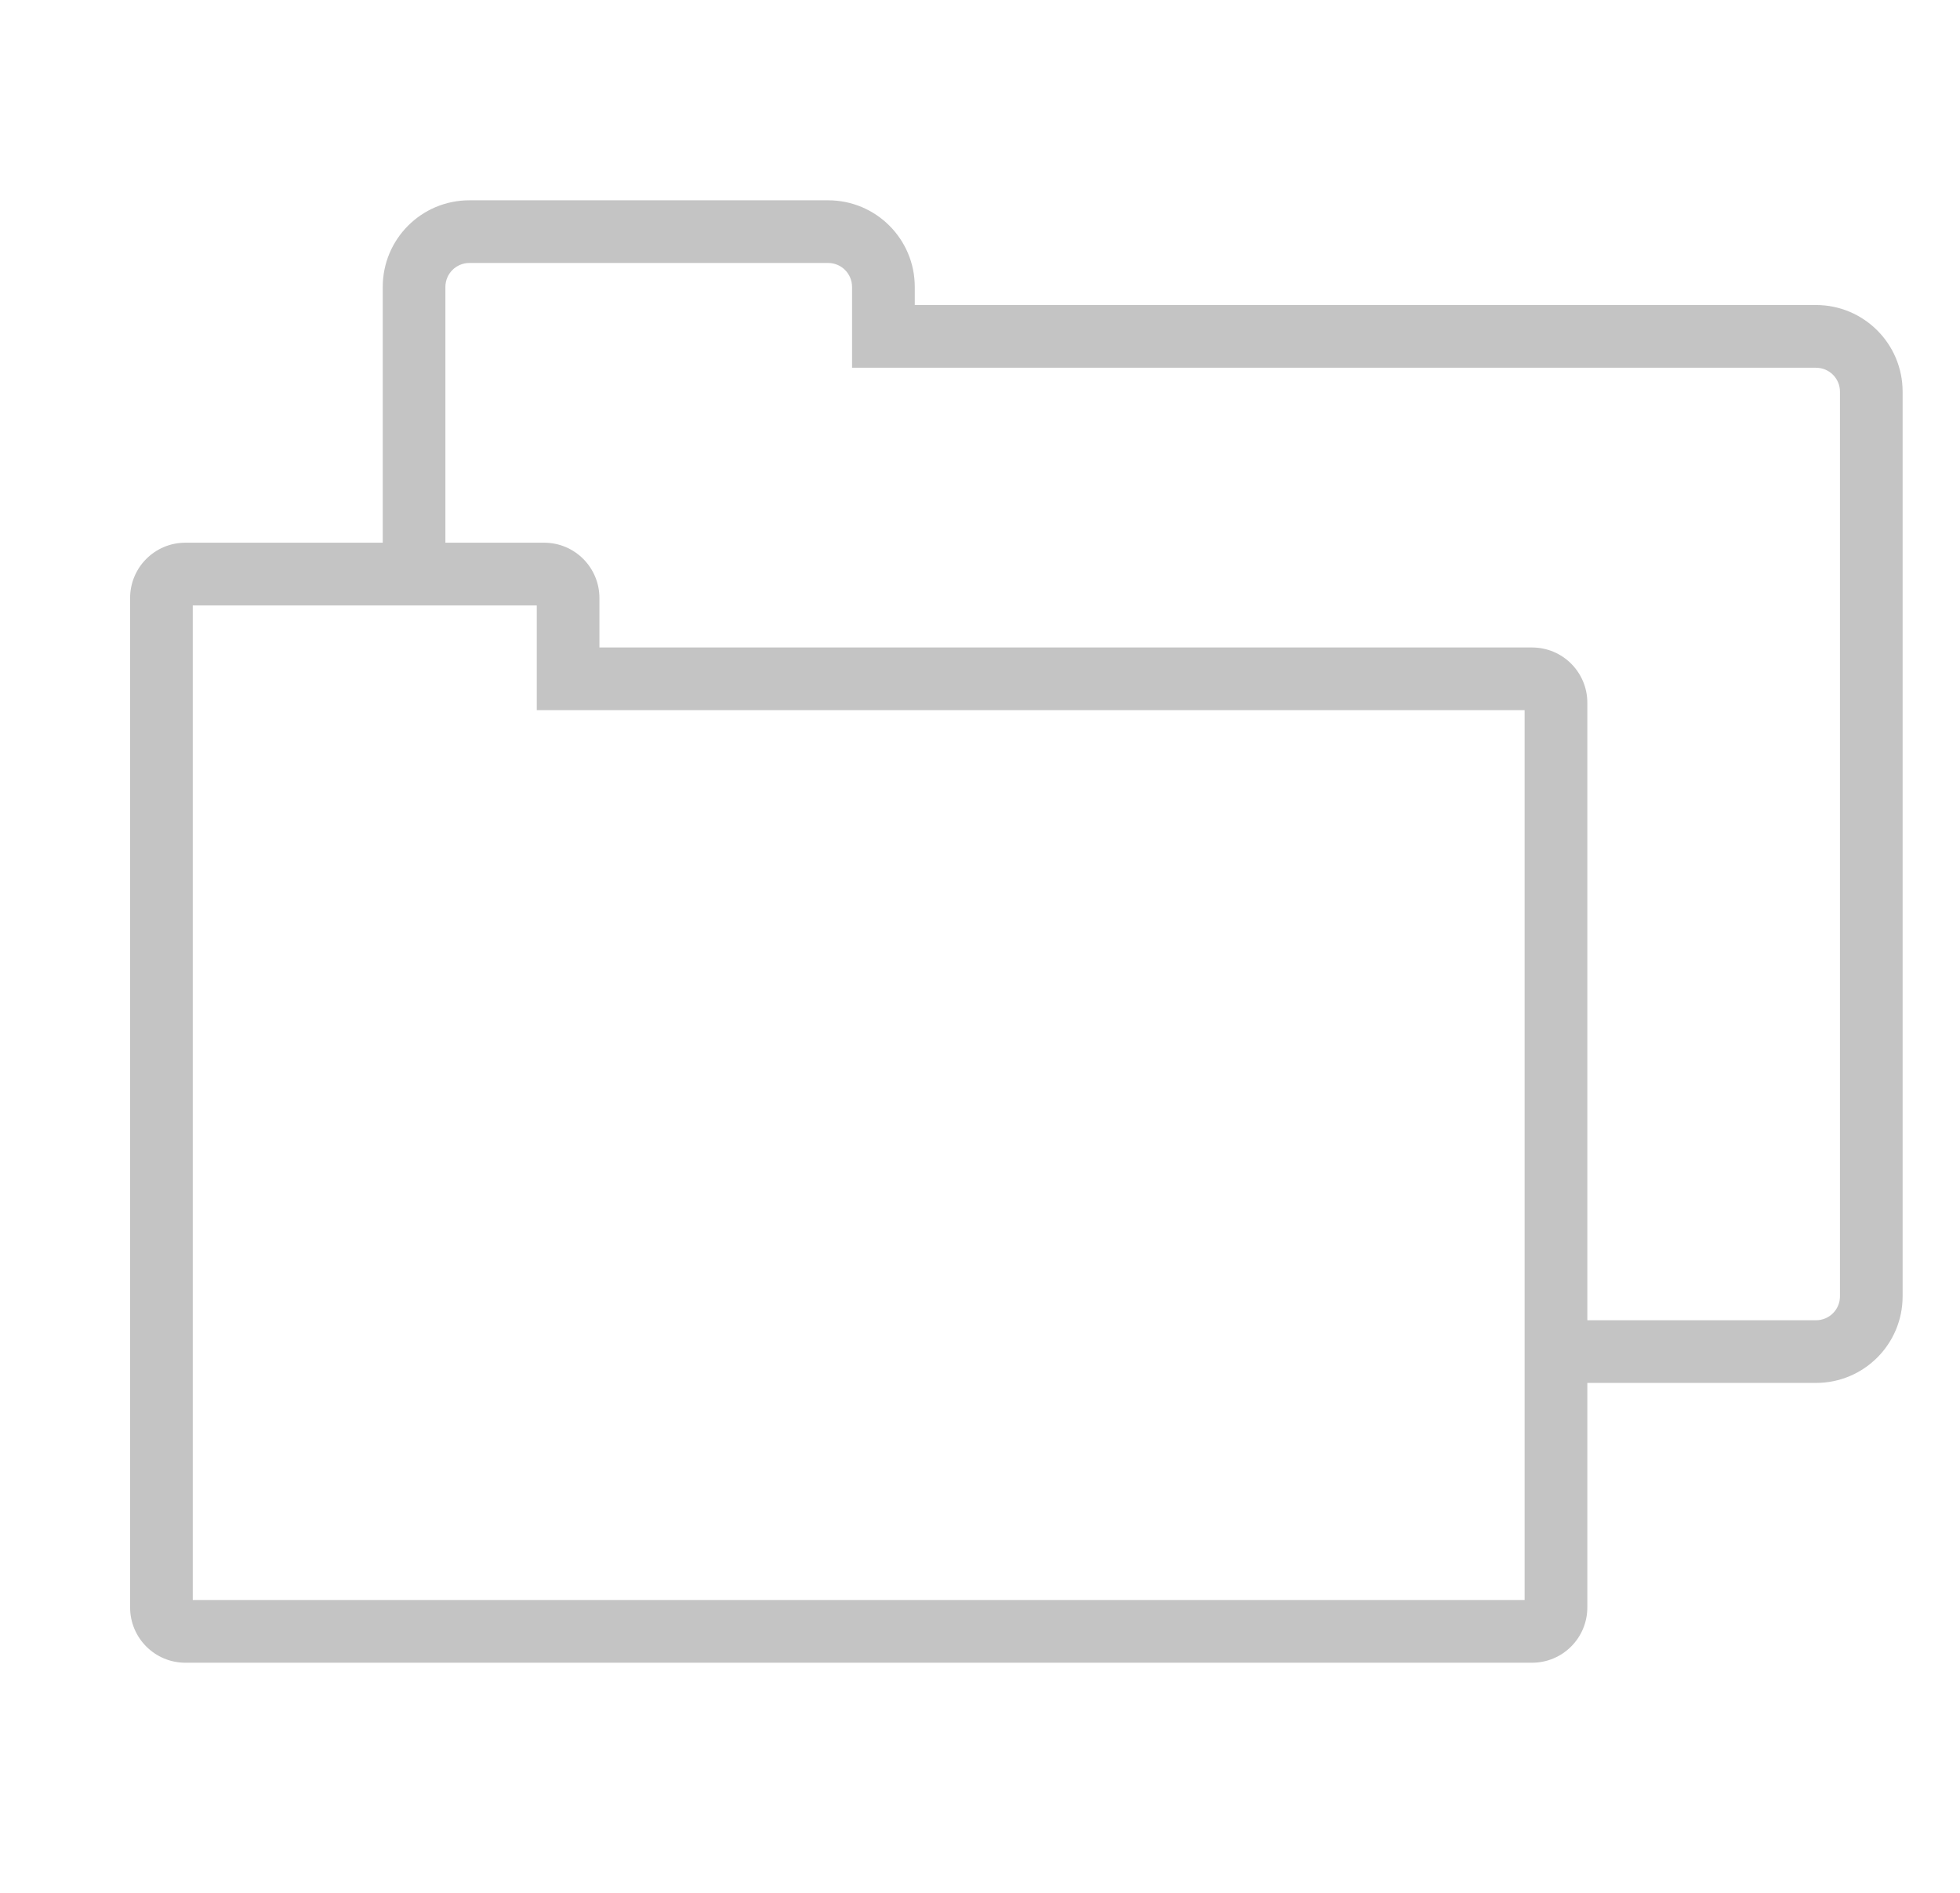 <svg width="29" height="28" viewBox="0 0 29 28" fill="none" xmlns="http://www.w3.org/2000/svg">
<g clip-path="url(#clip0_1639_1755)">
<path fill-rule="evenodd" clip-rule="evenodd" d="M5.663 4.245C5.663 3.536 6.236 2.963 6.945 2.963H12.253C12.961 2.963 13.535 3.536 13.535 4.245V4.512H26.869C27.578 4.512 28.151 5.086 28.151 5.794V19.175C28.151 19.884 27.578 20.457 26.869 20.457H23.086V19.53H26.869C27.066 19.53 27.224 19.372 27.224 19.175V5.794C27.224 5.598 27.066 5.44 26.869 5.44H12.607V4.245C12.607 4.049 12.449 3.89 12.253 3.89H6.945C6.749 3.89 6.59 4.049 6.59 4.245V8.427H5.663V4.245Z" fill="#C4C4C4"/>
<path fill-rule="evenodd" clip-rule="evenodd" d="M7.942 10.505V8.956H2.852V23.668H22.558V10.505H7.942ZM8.869 8.847V9.578H22.668C23.12 9.578 23.486 9.943 23.486 10.396V23.777C23.486 24.23 23.12 24.596 22.668 24.596H2.743C2.291 24.596 1.925 24.23 1.925 23.777V8.847C1.925 8.394 2.291 8.028 2.743 8.028H8.051C8.503 8.028 8.869 8.394 8.869 8.847Z" fill="#C4C4C4"/>
</g>
<defs>
<clipPath id="clip0_1639_1755">
<rect width="28" height="28" fill="white" transform="translate(0.5)"/>
</clipPath>
</defs>
</svg>
